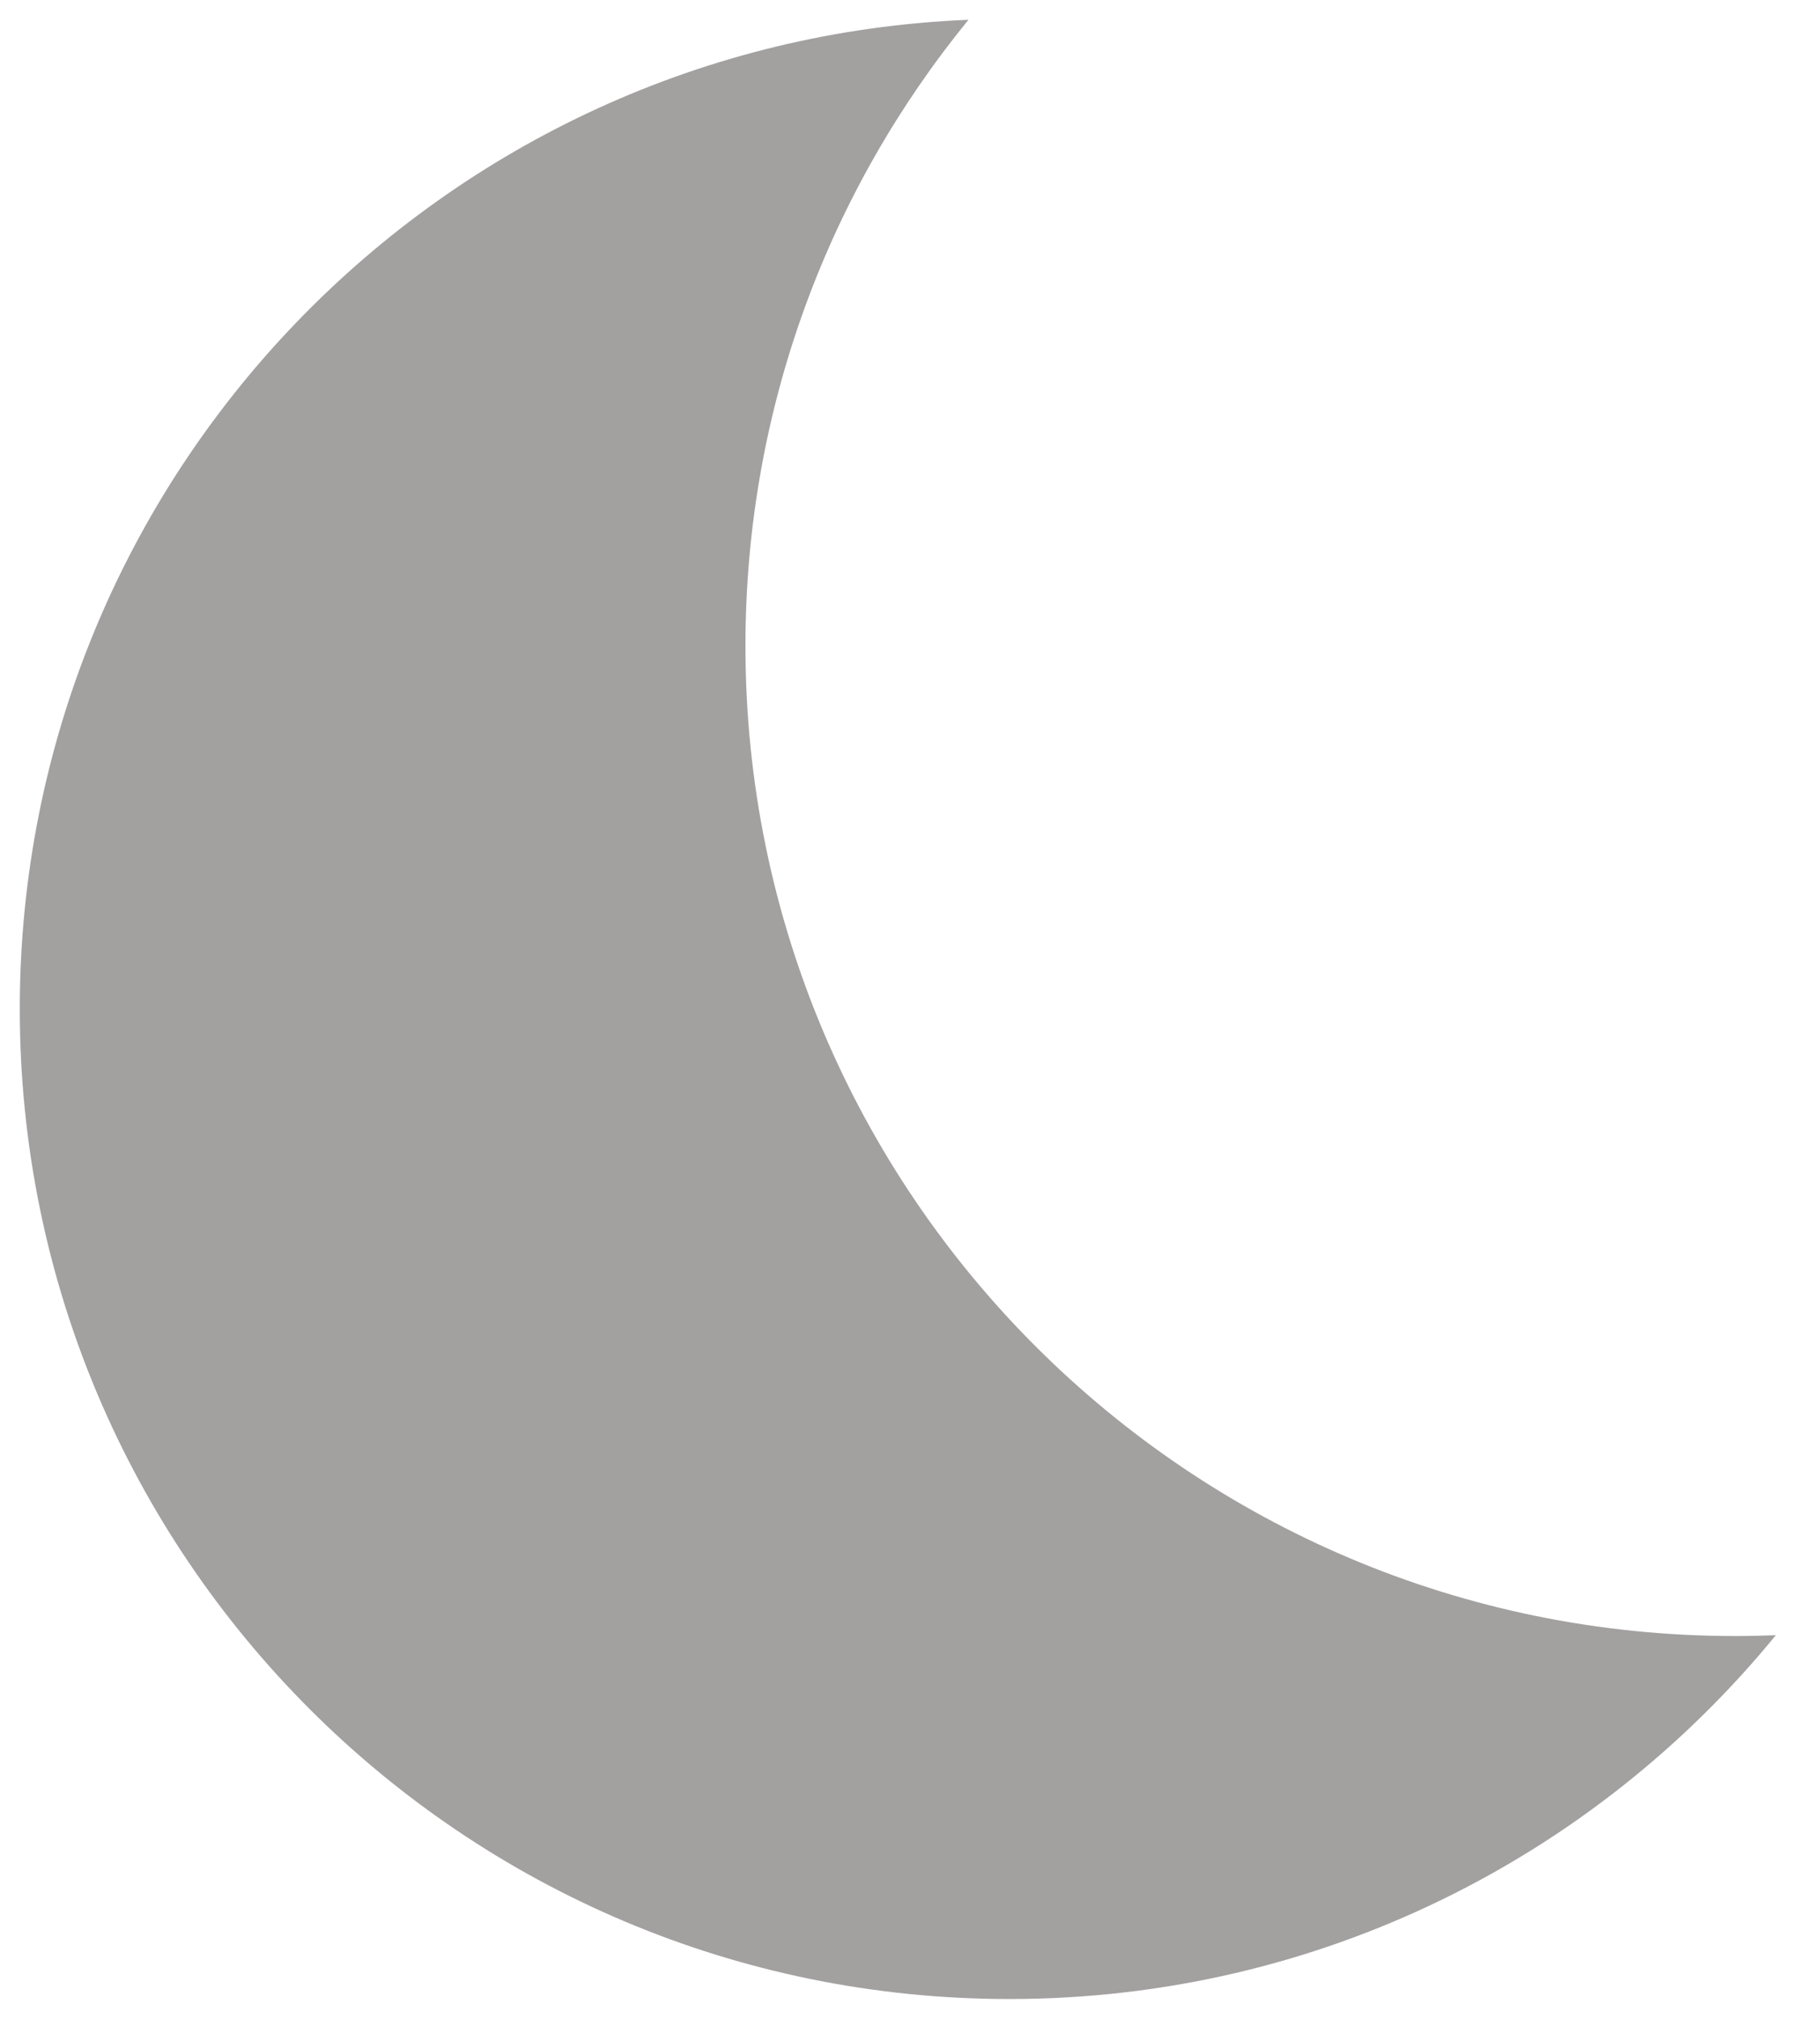 <?xml version="1.0" encoding="utf-8"?>
<svg width="46px" height="51px" viewBox="0 0 46 51" version="1.1" xmlns:xlink="http://www.w3.org/1999/xlink" xmlns="http://www.w3.org/2000/svg">
  <desc>Created with Lunacy</desc>
  <path d="M44.384 40.809C44.041 40.822 43.697 40.83 43.351 40.83C29.539 40.83 18.341 29.632 18.341 15.819C18.341 9.818 20.455 4.31 23.978 1.72067e-05C10.644 0.541 0 11.522 0 24.99C0 38.802 11.198 50 25.01 50C32.822 50 39.797 46.419 44.384 40.809L44.384 40.809Z" transform="translate(0.5 0.5)" id="Moon_icon" fill="#A3A0A0" fill-rule="evenodd" stroke="none" />
</svg>